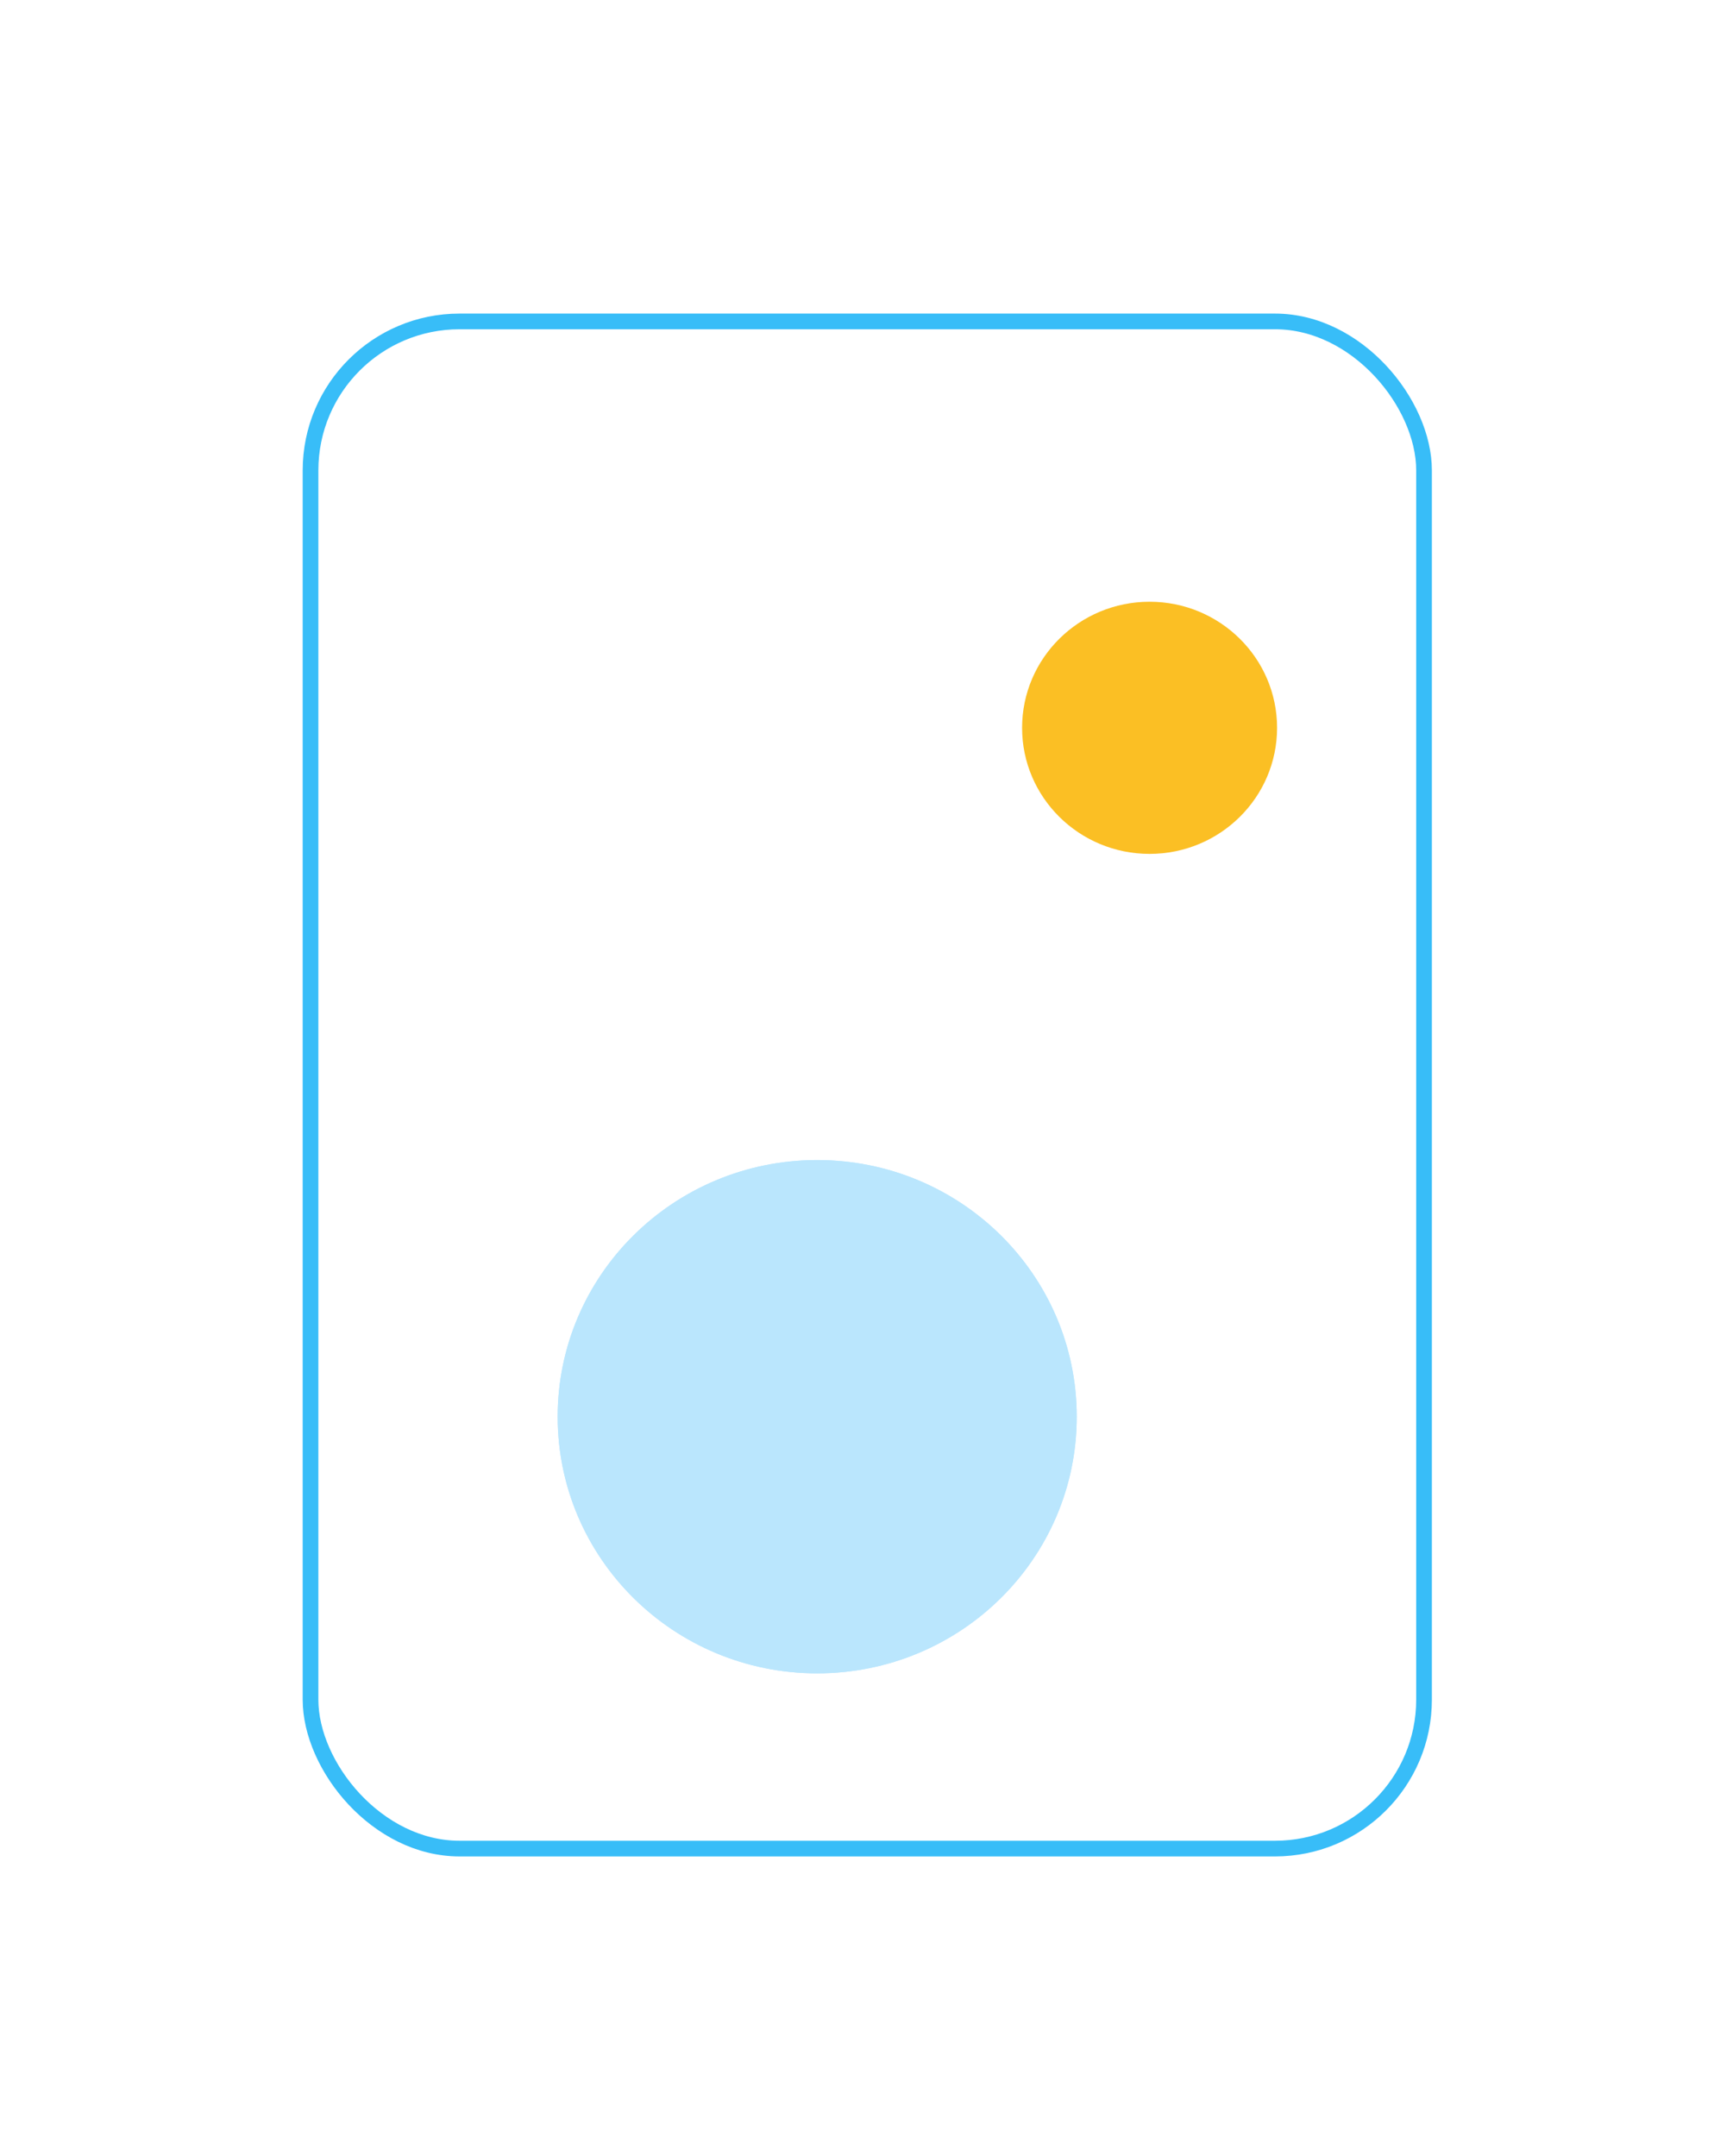 <svg width="221" height="275" viewBox="0 0 221 275" fill="none" xmlns="http://www.w3.org/2000/svg">
<g filter="url(#filter0_dd_1_194)">
<rect x="38.6" y="15" width="144" height="196.8" rx="20" fill="white"/>
<rect x="39.6" y="16" width="142" height="194.8" rx="19" stroke="#38BDF8" stroke-width="2"/>
<path d="M162.858 67.839C162.858 76.72 155.579 83.92 146.6 83.92C137.621 83.92 130.342 76.72 130.342 67.839C130.342 58.957 137.621 51.757 146.6 51.757C155.579 51.757 162.858 58.957 162.858 67.839Z" fill="#FBBF24"/>
<path d="M137.31 155.711C137.31 173.791 122.492 188.448 104.213 188.448C85.934 188.448 71.116 173.791 71.116 155.711C71.116 137.631 85.934 122.974 104.213 122.974C122.492 122.974 137.31 137.631 137.31 155.711Z" fill="#BAE6FD"/>
<path fill-rule="evenodd" clip-rule="evenodd" d="M104.213 184.848C120.541 184.848 133.71 171.766 133.71 155.711C133.71 139.656 120.541 126.574 104.213 126.574C87.885 126.574 74.716 139.656 74.716 155.711C74.716 171.766 87.885 184.848 104.213 184.848ZM104.213 188.448C122.492 188.448 137.31 173.791 137.31 155.711C137.31 137.631 122.492 122.974 104.213 122.974C85.934 122.974 71.116 137.631 71.116 155.711C71.116 173.791 85.934 188.448 104.213 188.448Z" fill="#BAE6FD"/>
</g>
<defs>
<filter id="filter0_dd_1_194" x="0.6" y="0" width="220" height="274.8" filterUnits="userSpaceOnUse" color-interpolation-filters="sRGB">
<feFlood flood-opacity="0" result="BackgroundImageFix"/>
<feColorMatrix in="SourceAlpha" type="matrix" values="0 0 0 0 0 0 0 0 0 0 0 0 0 0 0 0 0 0 127 0" result="hardAlpha"/>
<feOffset/>
<feGaussianBlur stdDeviation="7.5"/>
<feComposite in2="hardAlpha" operator="out"/>
<feColorMatrix type="matrix" values="0 0 0 0 0 0 0 0 0 0 0 0 0 0 0 0 0 0 0.07 0"/>
<feBlend mode="normal" in2="BackgroundImageFix" result="effect1_dropShadow_1_194"/>
<feColorMatrix in="SourceAlpha" type="matrix" values="0 0 0 0 0 0 0 0 0 0 0 0 0 0 0 0 0 0 127 0" result="hardAlpha"/>
<feMorphology radius="12" operator="erode" in="SourceAlpha" result="effect2_dropShadow_1_194"/>
<feOffset dy="25"/>
<feGaussianBlur stdDeviation="25"/>
<feColorMatrix type="matrix" values="0 0 0 0 0 0 0 0 0 0 0 0 0 0 0 0 0 0 0.25 0"/>
<feBlend mode="normal" in2="effect1_dropShadow_1_194" result="effect2_dropShadow_1_194"/>
<feBlend mode="normal" in="SourceGraphic" in2="effect2_dropShadow_1_194" result="shape"/>
</filter>
</defs>
</svg>
